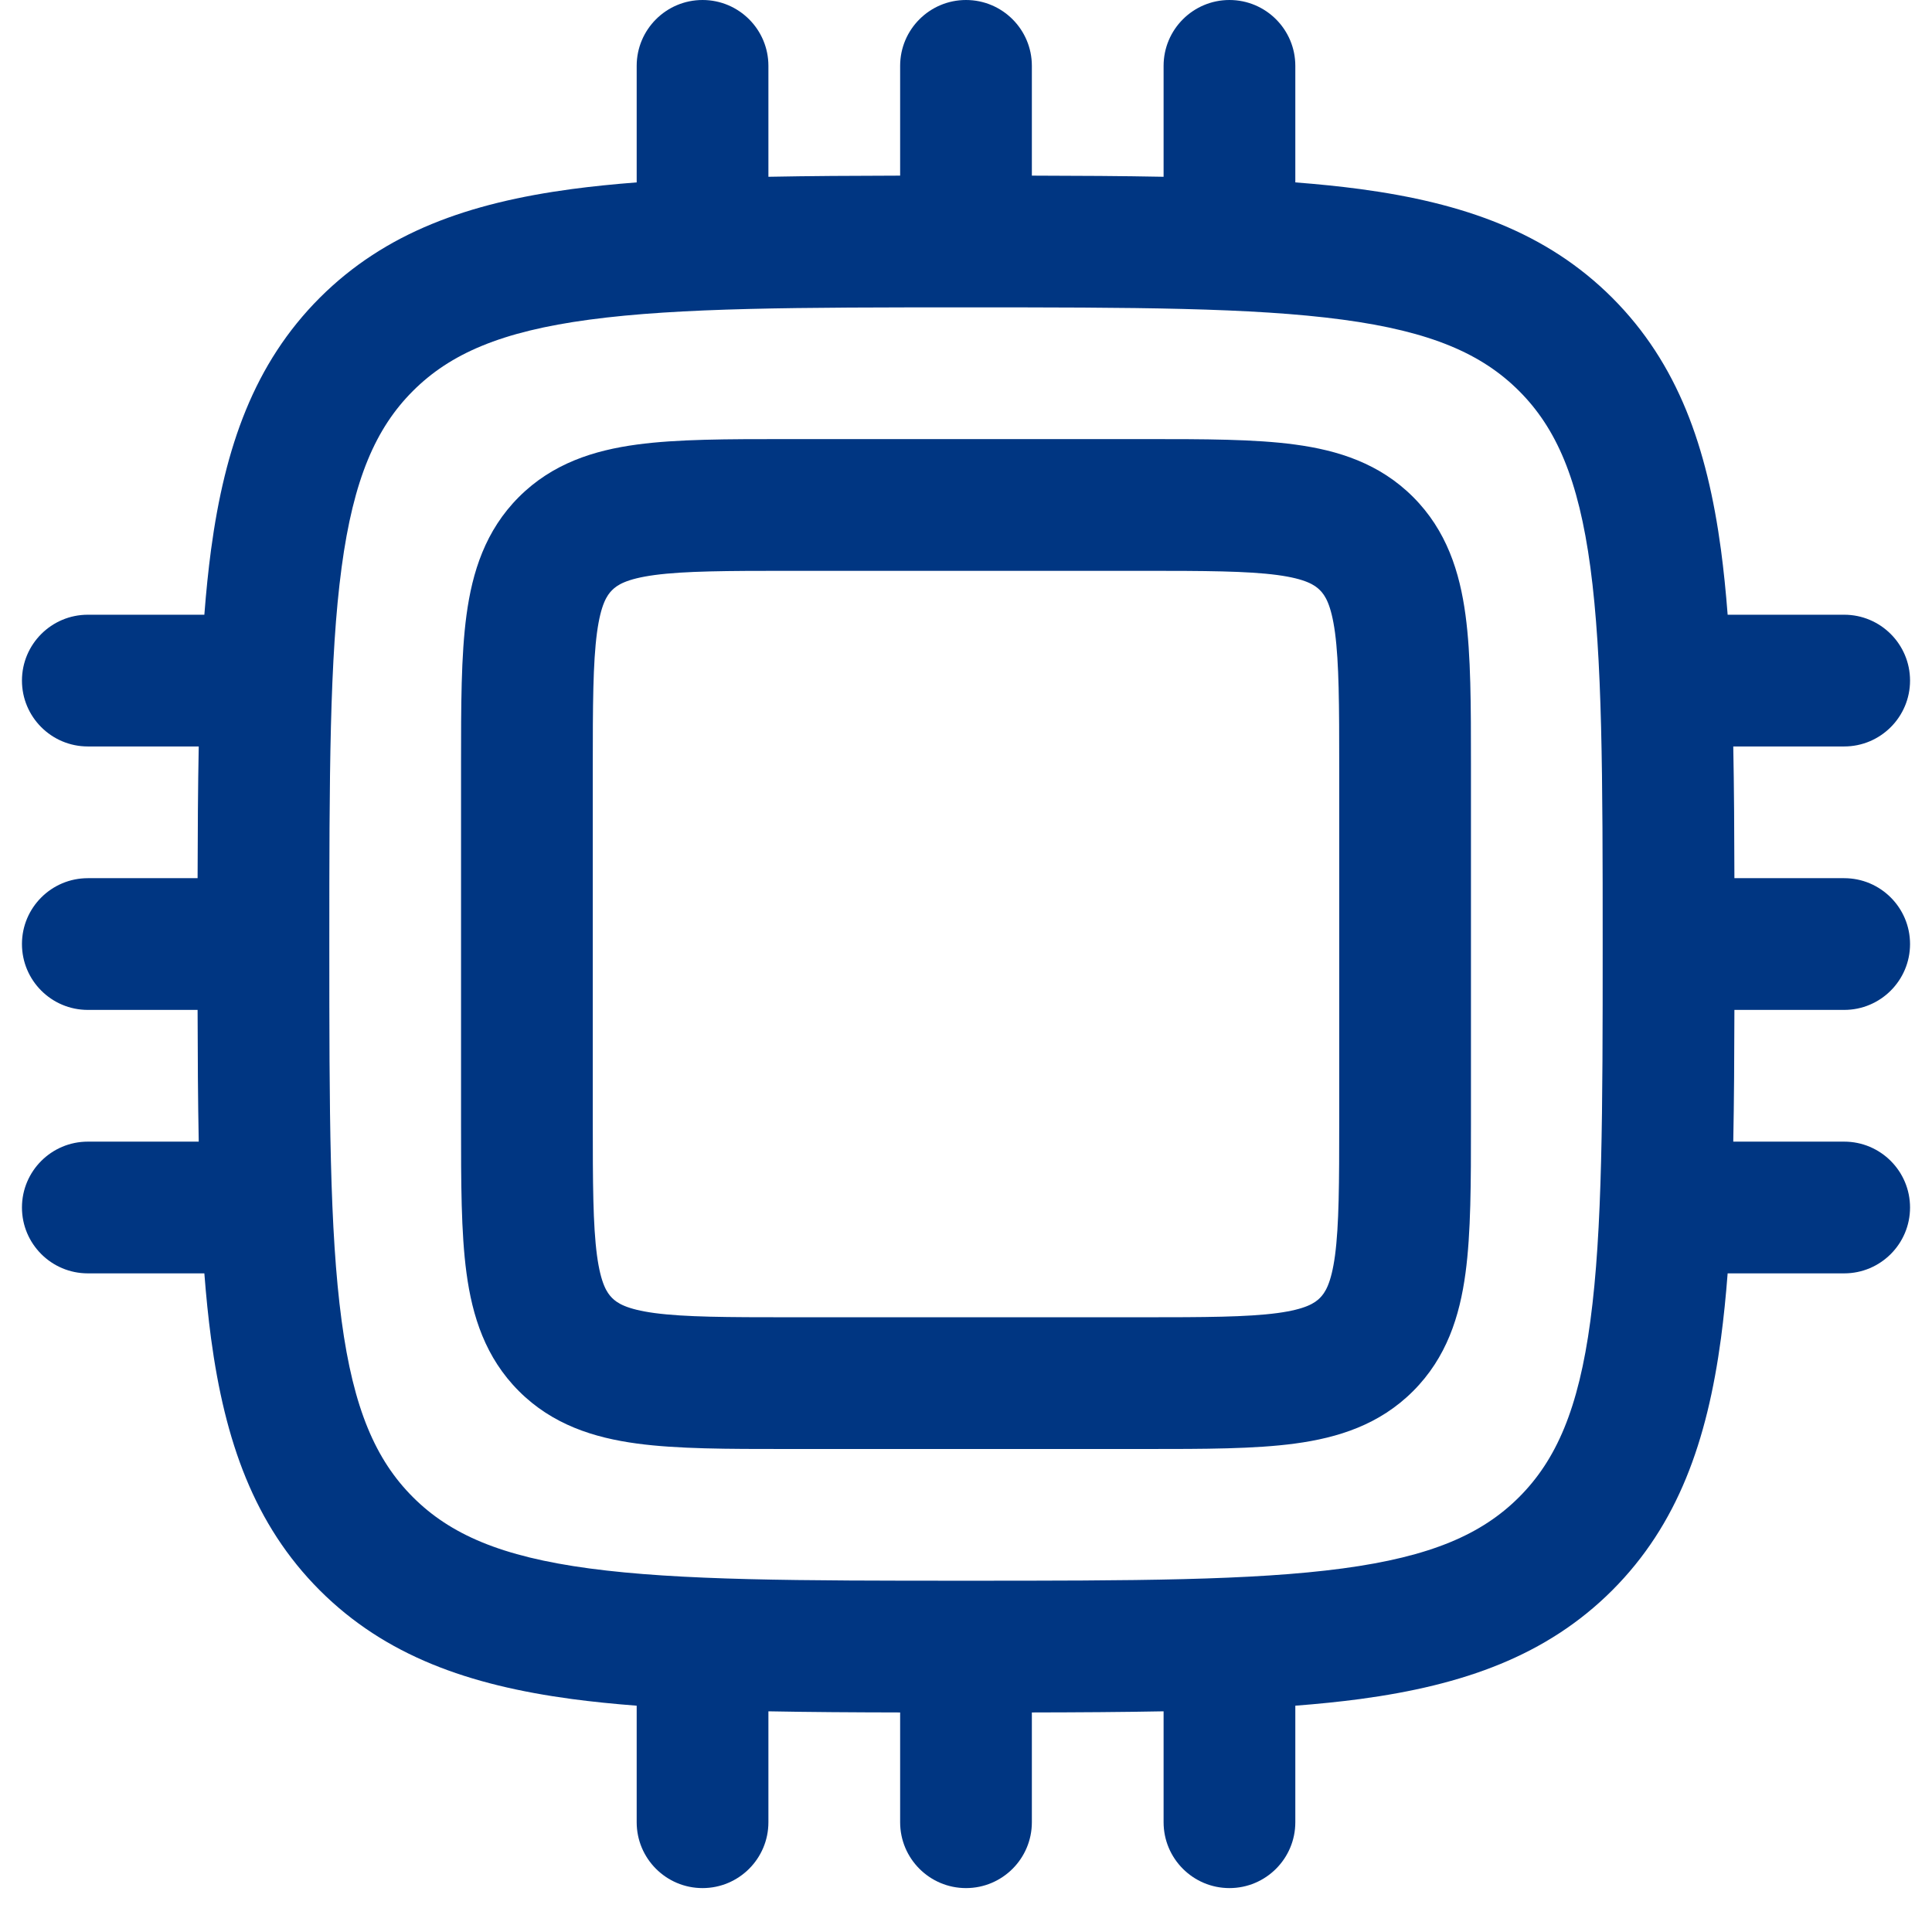 <svg width="22" height="22" viewBox="0 0 22 22" fill="none" xmlns="http://www.w3.org/2000/svg">
<path fill-rule="evenodd" clip-rule="evenodd" d="M8 0C8.414 0 8.75 0.336 8.75 0.75V2.013C9.216 2.004 9.715 2.001 10.25 2V0.75C10.25 0.336 10.586 0 11 0C11.414 0 11.75 0.336 11.75 0.75V2C12.285 2.001 12.784 2.004 13.25 2.013V0.75C13.25 0.336 13.586 0 14 0C14.414 0 14.75 0.336 14.75 0.75V2.077C15.01 2.097 15.256 2.122 15.489 2.153C16.661 2.311 17.61 2.643 18.359 3.391C19.107 4.14 19.439 5.089 19.597 6.261C19.628 6.494 19.653 6.74 19.673 7H21C21.414 7 21.75 7.336 21.75 7.75C21.75 8.164 21.414 8.5 21 8.5H19.737C19.746 8.966 19.749 9.465 19.75 10H21C21.414 10 21.75 10.336 21.75 10.75C21.75 11.164 21.414 11.5 21 11.5H19.75C19.749 12.035 19.746 12.534 19.737 13H21C21.414 13 21.75 13.336 21.75 13.75C21.75 14.164 21.414 14.5 21 14.5H19.673C19.653 14.76 19.628 15.006 19.597 15.239C19.439 16.411 19.107 17.36 18.359 18.109C17.61 18.857 16.661 19.189 15.489 19.347C15.256 19.378 15.01 19.403 14.75 19.423V20.75C14.75 21.164 14.414 21.5 14 21.5C13.586 21.5 13.25 21.164 13.25 20.75V19.487C12.784 19.496 12.285 19.499 11.75 19.5V20.75C11.75 21.164 11.414 21.5 11 21.5C10.586 21.5 10.25 21.164 10.25 20.75V19.5C9.715 19.499 9.216 19.496 8.75 19.487V20.75C8.75 21.164 8.414 21.5 8 21.5C7.586 21.5 7.25 21.164 7.25 20.75V19.423C6.99 19.403 6.744 19.378 6.511 19.347C5.339 19.189 4.39 18.857 3.641 18.109C2.893 17.36 2.561 16.411 2.403 15.239C2.372 15.006 2.347 14.76 2.327 14.5H1C0.586 14.5 0.25 14.164 0.25 13.75C0.25 13.336 0.586 13 1 13H2.263C2.254 12.534 2.251 12.035 2.25 11.5H1C0.586 11.5 0.25 11.164 0.25 10.75C0.25 10.336 0.586 10 1 10H2.25C2.251 9.465 2.254 8.966 2.263 8.5H1C0.586 8.5 0.25 8.164 0.25 7.75C0.25 7.336 0.586 7 1 7H2.327C2.347 6.74 2.372 6.494 2.403 6.261C2.561 5.089 2.893 4.14 3.641 3.391C4.39 2.643 5.339 2.311 6.511 2.153C6.744 2.122 6.99 2.097 7.25 2.077V0.75C7.25 0.336 7.586 0 8 0ZM6.711 3.64C5.705 3.775 5.125 4.029 4.702 4.452C4.279 4.875 4.025 5.455 3.89 6.461C3.752 7.489 3.75 8.843 3.75 10.75C3.75 12.657 3.752 14.011 3.89 15.039C4.025 16.045 4.279 16.625 4.702 17.048C5.125 17.471 5.705 17.725 6.711 17.86C7.739 17.998 9.093 18 11 18C12.907 18 14.261 17.998 15.289 17.86C16.295 17.725 16.875 17.471 17.298 17.048C17.721 16.625 17.975 16.045 18.11 15.039C18.248 14.011 18.25 12.657 18.25 10.75C18.25 8.843 18.248 7.489 18.11 6.461C17.975 5.455 17.721 4.875 17.298 4.452C16.875 4.029 16.295 3.775 15.289 3.64C14.261 3.502 12.907 3.5 11 3.5C9.093 3.5 7.739 3.502 6.711 3.64ZM8.951 5H13.049C13.714 5 14.287 5 14.746 5.062C15.238 5.128 15.709 5.277 16.091 5.659C16.473 6.041 16.622 6.513 16.688 7.004C16.75 7.463 16.75 8.036 16.75 8.701V12.799C16.75 13.464 16.75 14.037 16.688 14.496C16.622 14.988 16.473 15.459 16.091 15.841C15.709 16.223 15.238 16.372 14.746 16.438C14.287 16.5 13.714 16.5 13.049 16.5H8.951C8.286 16.5 7.713 16.5 7.254 16.438C6.763 16.372 6.291 16.223 5.909 15.841C5.527 15.459 5.378 14.988 5.312 14.496C5.25 14.037 5.25 13.464 5.25 12.799V8.701C5.25 8.036 5.25 7.463 5.312 7.004C5.378 6.513 5.527 6.041 5.909 5.659C6.291 5.277 6.763 5.128 7.254 5.062C7.713 5 8.286 5 8.951 5ZM7.454 6.548C7.129 6.592 7.027 6.663 6.97 6.72C6.913 6.777 6.842 6.879 6.798 7.204C6.752 7.551 6.75 8.022 6.75 8.75V12.75C6.75 13.478 6.752 13.949 6.798 14.296C6.842 14.621 6.913 14.723 6.97 14.78C7.027 14.837 7.129 14.908 7.454 14.952C7.801 14.998 8.272 15 9 15H13C13.728 15 14.199 14.998 14.546 14.952C14.871 14.908 14.973 14.837 15.03 14.78C15.087 14.723 15.158 14.621 15.202 14.296C15.248 13.949 15.25 13.478 15.25 12.75V8.75C15.25 8.022 15.248 7.551 15.202 7.204C15.158 6.879 15.087 6.777 15.03 6.72C14.973 6.663 14.871 6.592 14.546 6.548C14.199 6.502 13.728 6.5 13 6.5H9C8.272 6.5 7.801 6.502 7.454 6.548Z" fill="#003682"/>
</svg>
